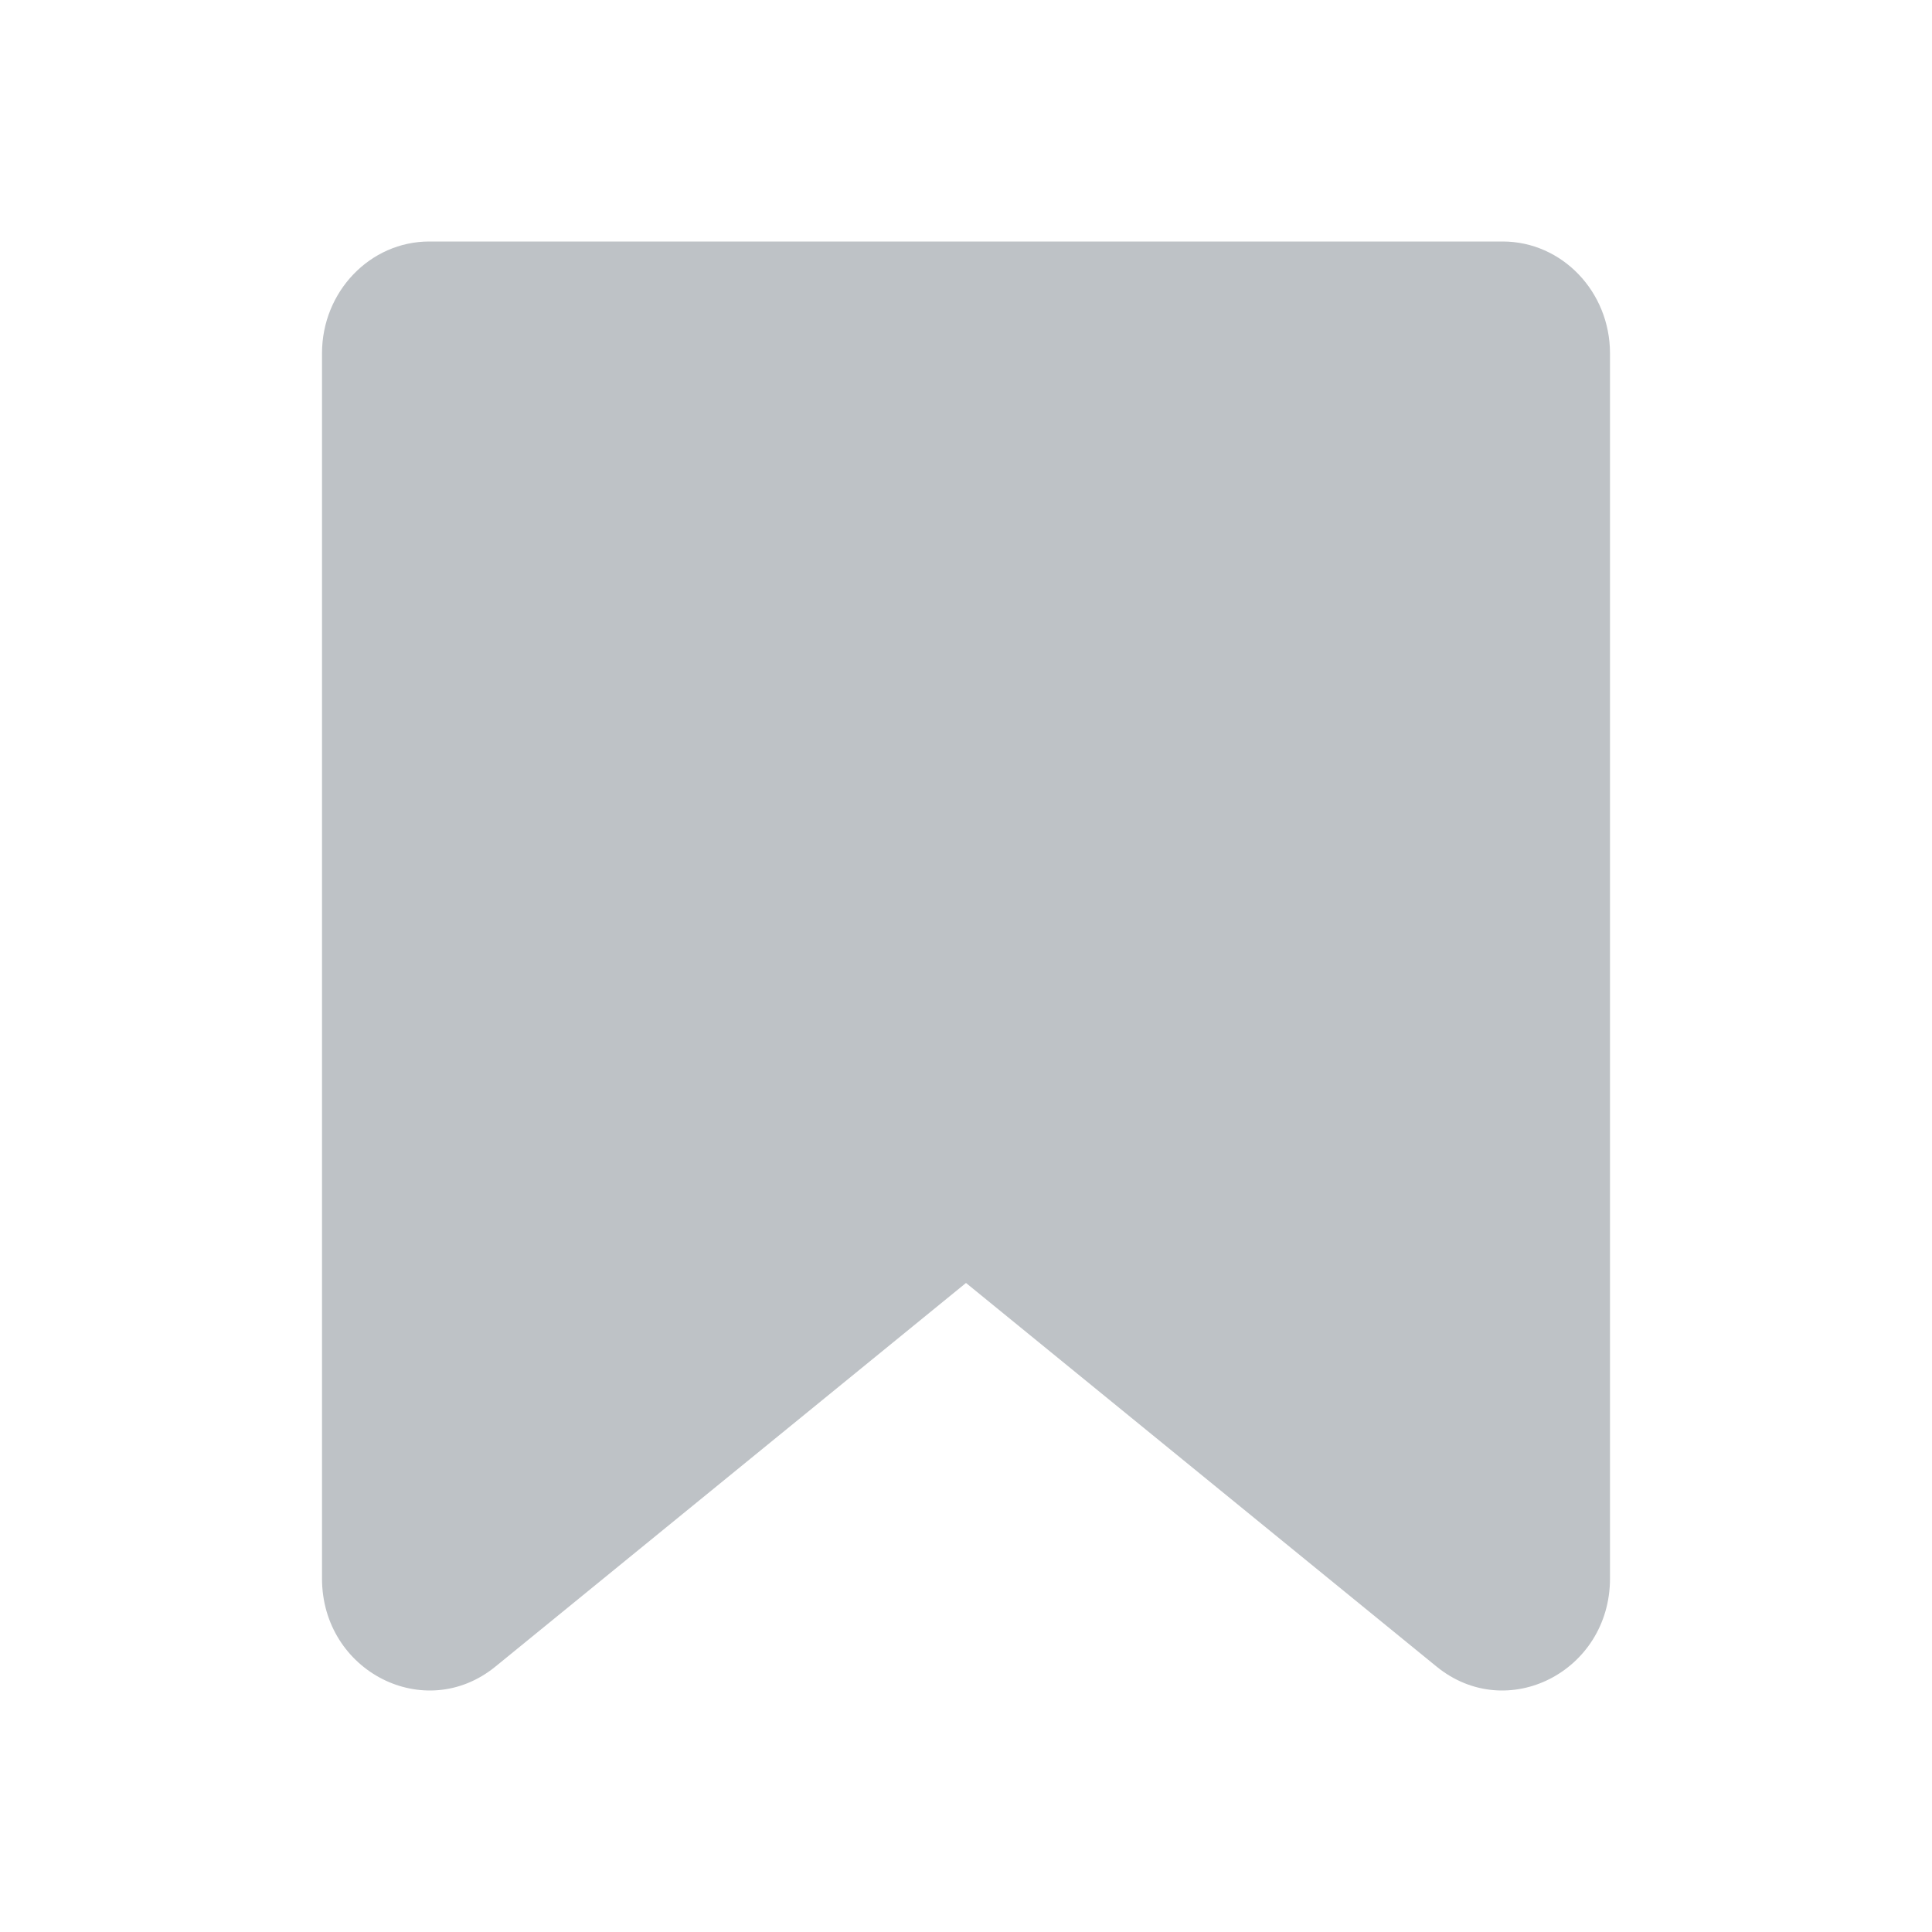 <svg width="18" height="18" viewBox="0 0 18 18" fill="#BEC2C6" xmlns="http://www.w3.org/2000/svg">
<path fill-rule="evenodd" clip-rule="evenodd" d="M3 3.292C3 2.717 3.448 2.25 4 2.25H14C14.552 2.25 15 2.717 15 3.292V14.706C15 15.574 14.04 16.062 13.384 15.527L9 11.953L4.616 15.527C3.96 16.062 3 15.574 3 14.706V3.292Z"/>
</svg>

